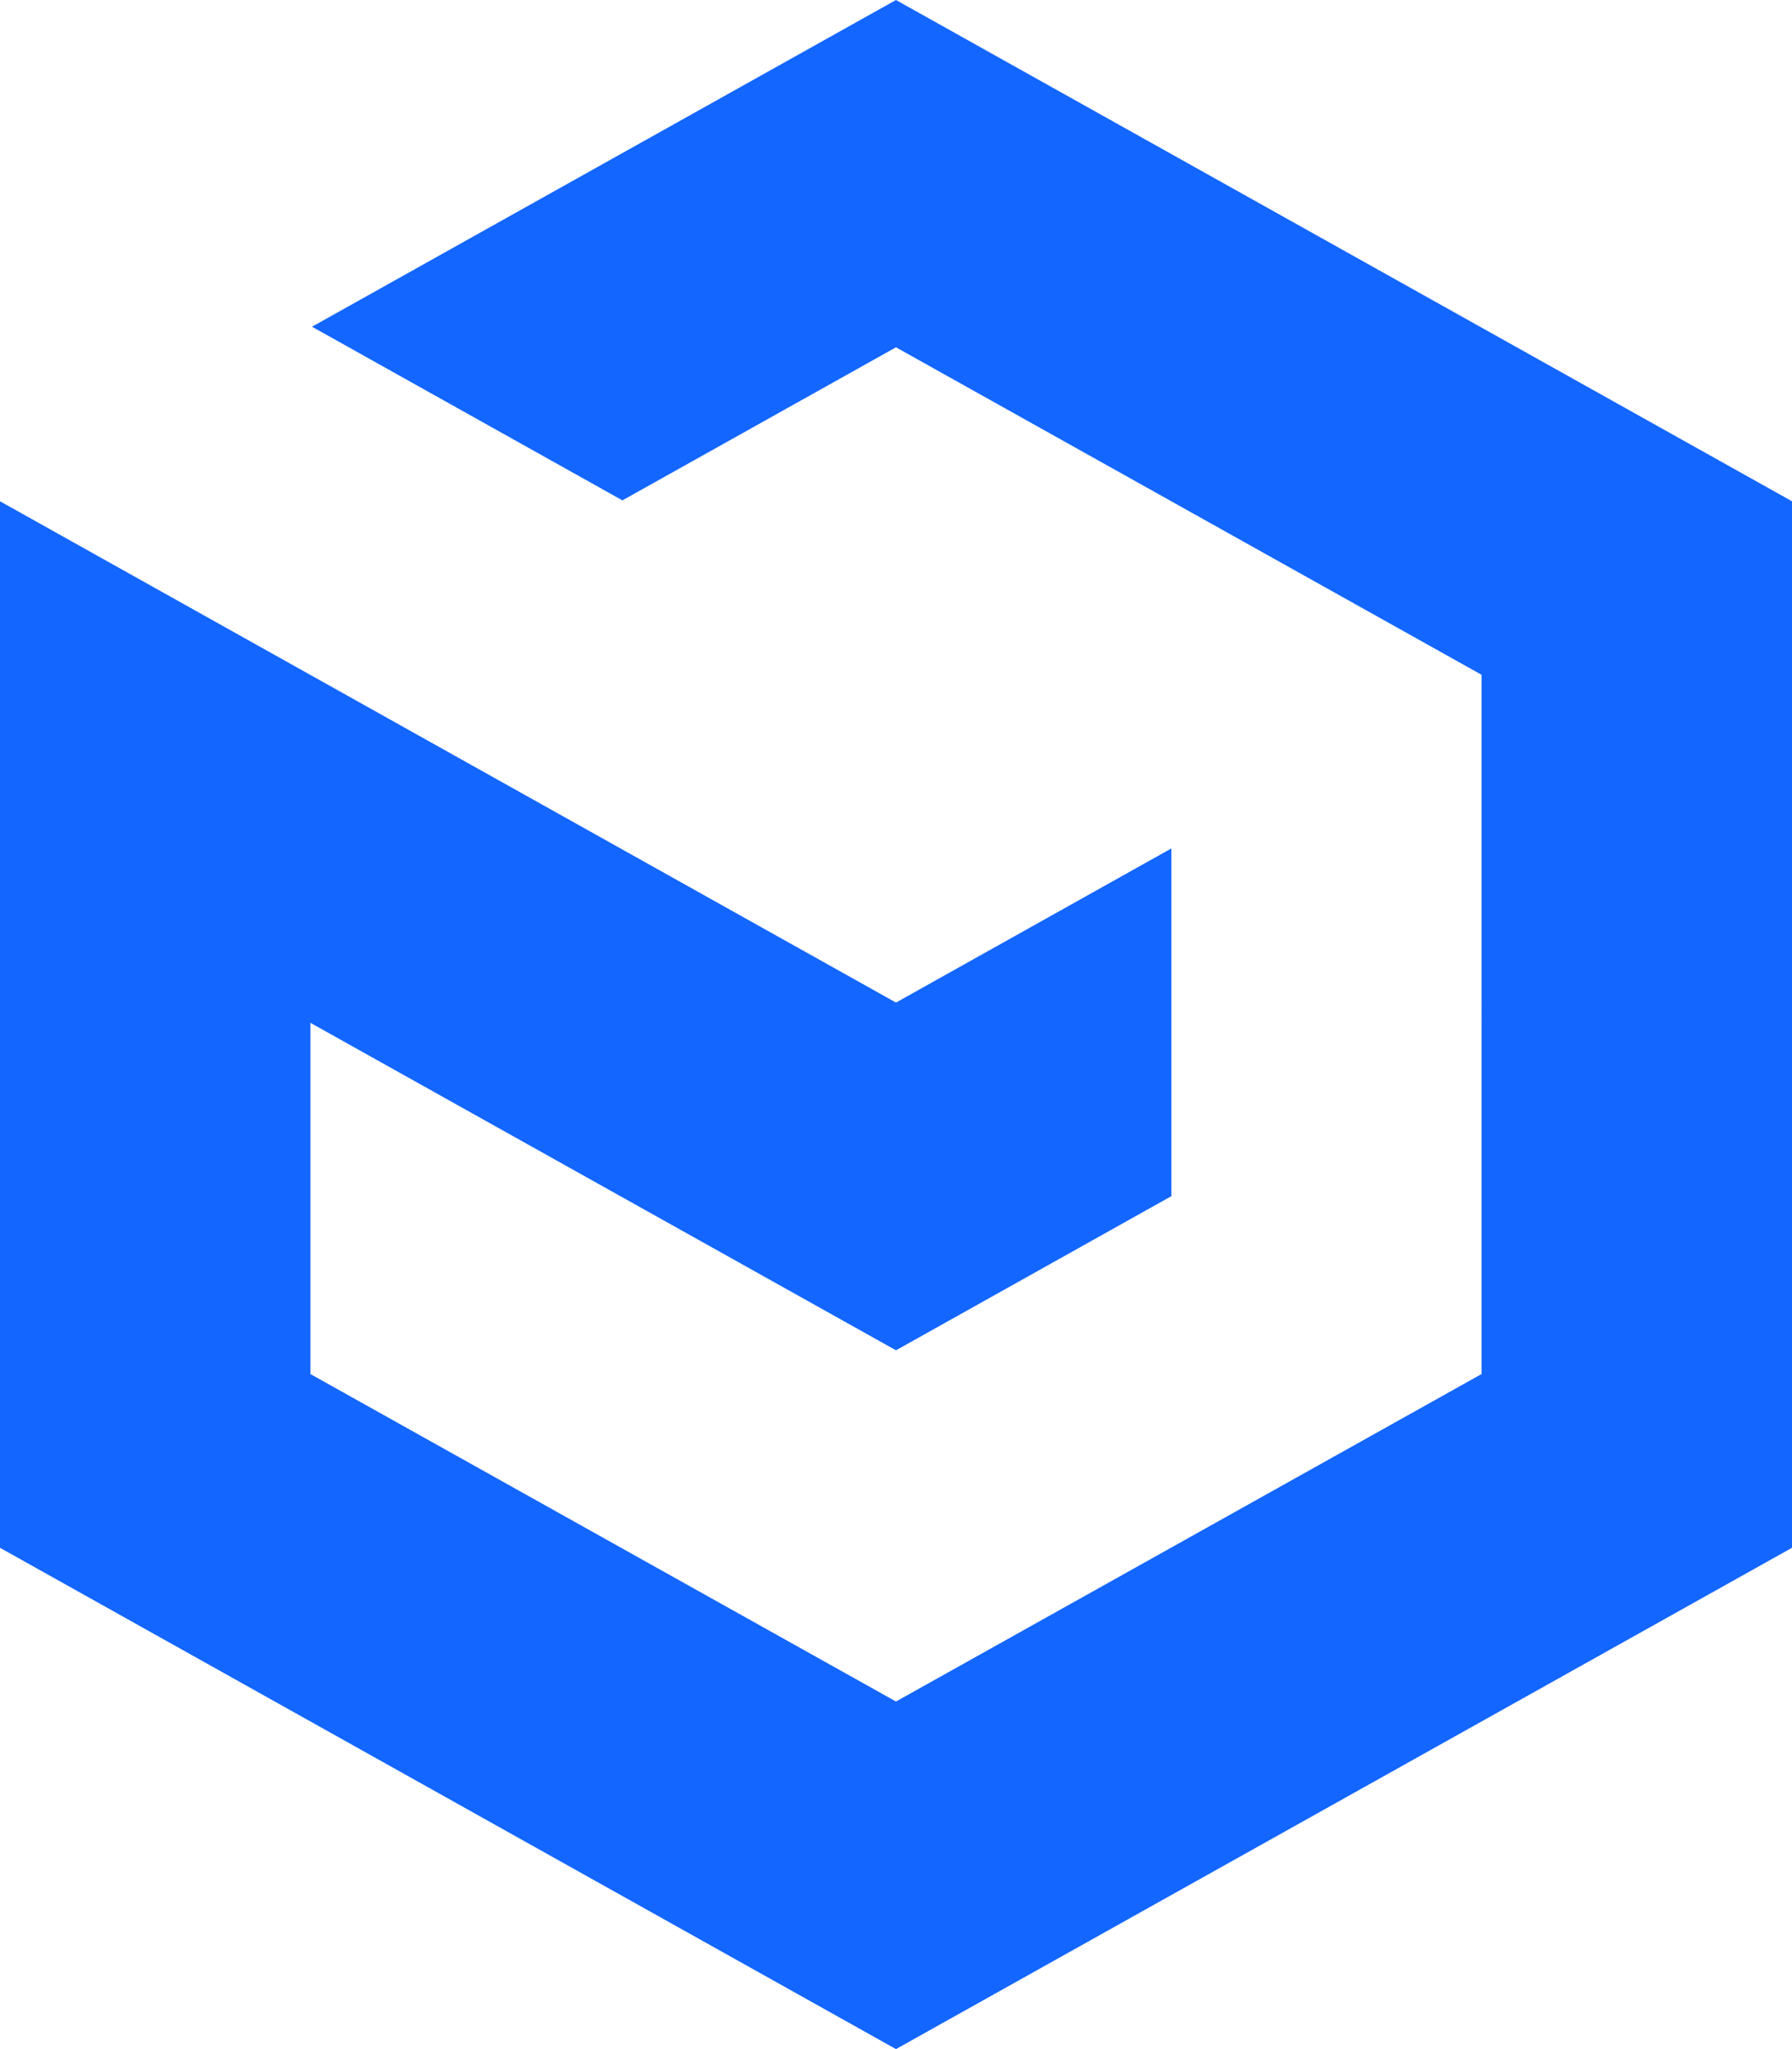 <svg xmlns="http://www.w3.org/2000/svg" width="47.629" height="54.433" viewBox="0 0 47.629 54.433"><path d="M8.293,8.679l8.25,4.613,7.271-4.066,15.565,8.7V36.5l-15.565,8.7L8.249,36.5V27.17l15.565,8.7,7.32-4.095V22.538l-7.32,4.095L0,13.316v27.8L23.814,54.433,47.629,41.116v-27.8L23.814,0Z" fill="#1366ff"/></svg>